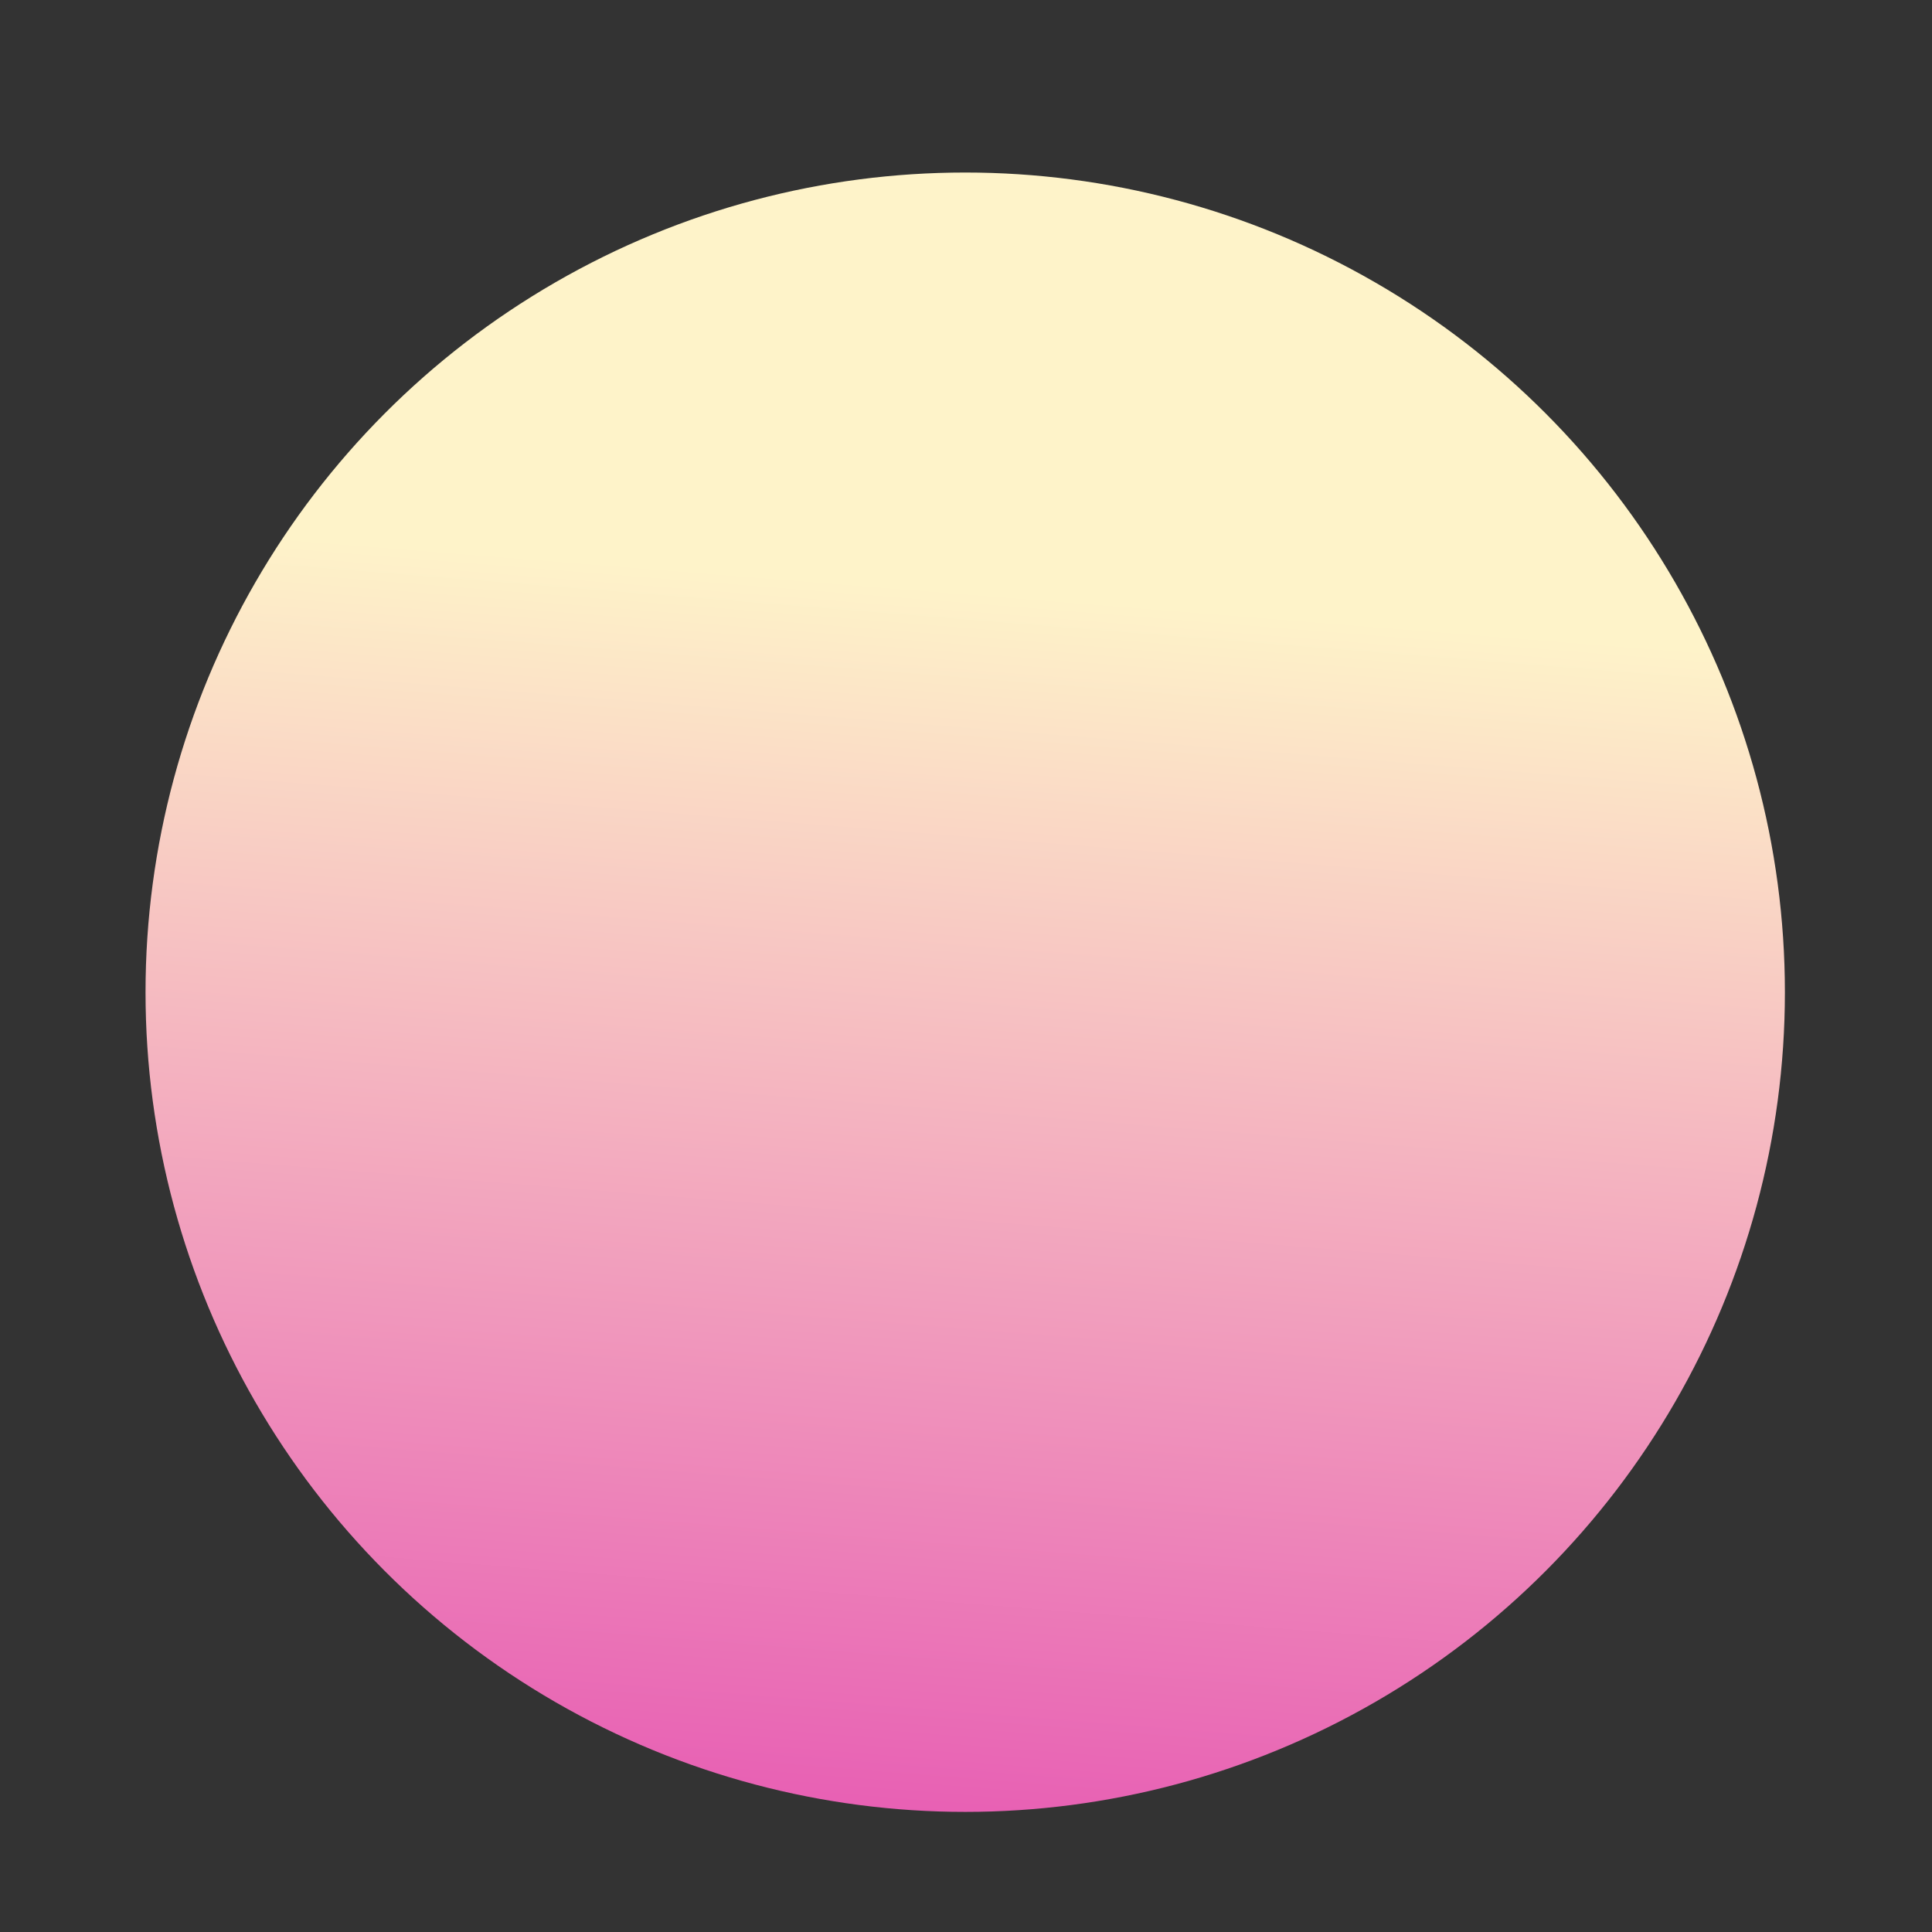 <?xml version="1.0" encoding="UTF-8" standalone="no"?>
<!DOCTYPE svg PUBLIC "-//W3C//DTD SVG 1.1//EN" "http://www.w3.org/Graphics/SVG/1.1/DTD/svg11.dtd">
<svg width="100%" height="100%" viewBox="0 0 8889 8889" version="1.1" xmlns="http://www.w3.org/2000/svg" xmlns:xlink="http://www.w3.org/1999/xlink" xml:space="preserve" xmlns:serif="http://www.serif.com/" style="fill-rule:evenodd;clip-rule:evenodd;stroke-linejoin:round;stroke-miterlimit:2;">
    <rect x="0" y="0" width="8889" height="8889" fill="#333333" stroke="none"/>
    <g transform="matrix(11.111,0,0,11.111,0,0)">
        <g transform="matrix(1.574,0,0,1.574,-391.947,-179.919)">
            <g id="v.4.1--Mariia-" serif:id="v.4.1 (Mariia)">
                <circle id="Background" cx="502.942" cy="375.338" r="215.643" style="fill:url(#_Linear1);"/>
                <clipPath id="_clip2">
                    <circle id="Background1" serif:id="Background" cx="502.942" cy="375.338" r="215.643"/>
                </clipPath>
                <g clip-path="url(#_clip2)">
                    <g id="Слой1">
                    </g>
                </g>
            </g>
        </g>
        <g id="губы---Улыбка" serif:id="губы - Улыбка">
        </g>
    </g>
    <defs>
        <linearGradient id="_Linear1" x1="0" y1="0" x2="1" y2="0" gradientUnits="userSpaceOnUse" gradientTransform="matrix(-41.418,539.233,-539.233,-41.418,351.514,256.102)"><stop offset="0" style="stop-color:rgb(254,243,201);stop-opacity:1"/><stop offset="1" style="stop-color:rgb(217,0,166);stop-opacity:1"/></linearGradient>
    </defs>
</svg>
